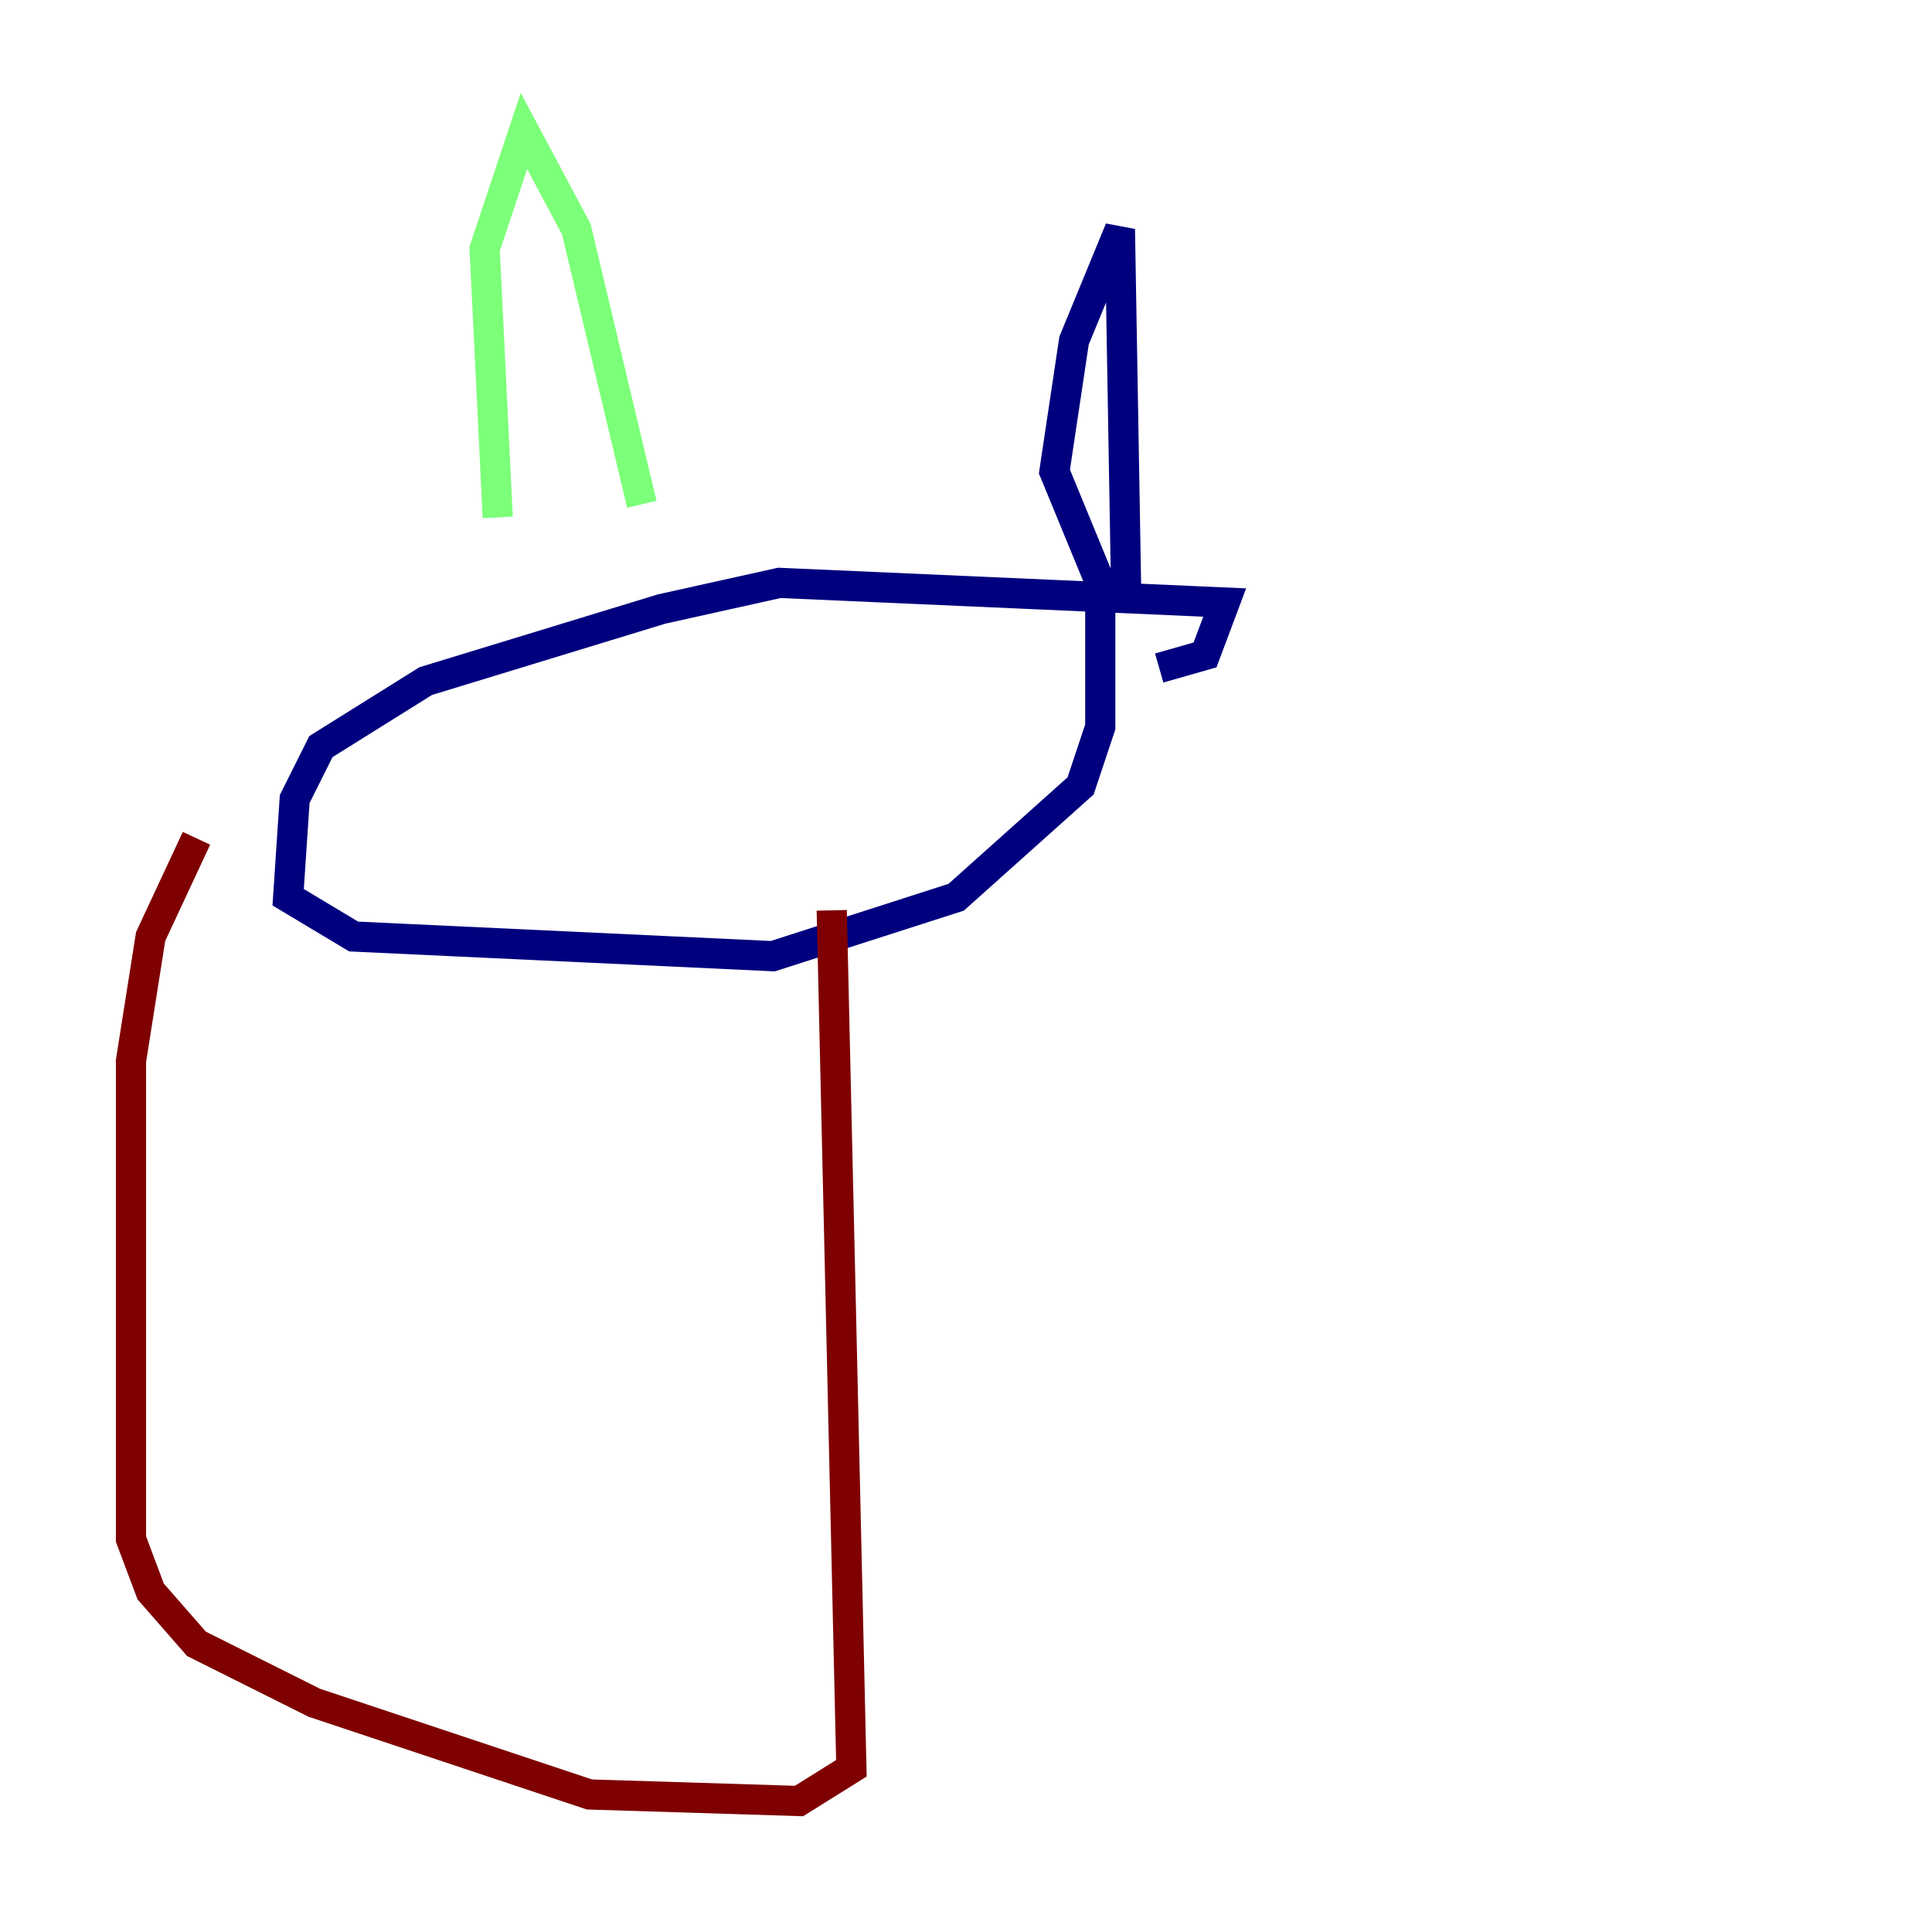 <?xml version="1.0" encoding="utf-8" ?>
<svg baseProfile="tiny" height="128" version="1.2" viewBox="0,0,128,128" width="128" xmlns="http://www.w3.org/2000/svg" xmlns:ev="http://www.w3.org/2001/xml-events" xmlns:xlink="http://www.w3.org/1999/xlink"><defs /><polyline fill="none" points="76.8,44.258 79.837,43.39 81.139,39.919 51.634,38.617 43.824,40.352 28.203,45.125 21.261,49.464 19.525,52.936 19.091,59.444 23.43,62.047 51.2,63.349 63.349,59.444 71.593,52.068 72.895,48.163 72.895,38.617 69.858,31.241 71.159,22.563 74.197,15.186 74.63,40.352" stroke="#00007f" stroke-width="2" /><polyline fill="none" points="42.522,33.41 38.183,15.186 34.712,8.678 32.108,16.488 32.976,34.278" stroke="#7cff79" stroke-width="2" /><polyline fill="none" points="55.105,60.312 56.407,117.153 52.936,119.322 39.051,118.888 20.827,112.814 13.017,108.909 9.98,105.437 8.678,101.966 8.678,70.291 9.98,62.047 13.017,55.539" stroke="#7f0000" stroke-width="2" /></svg>